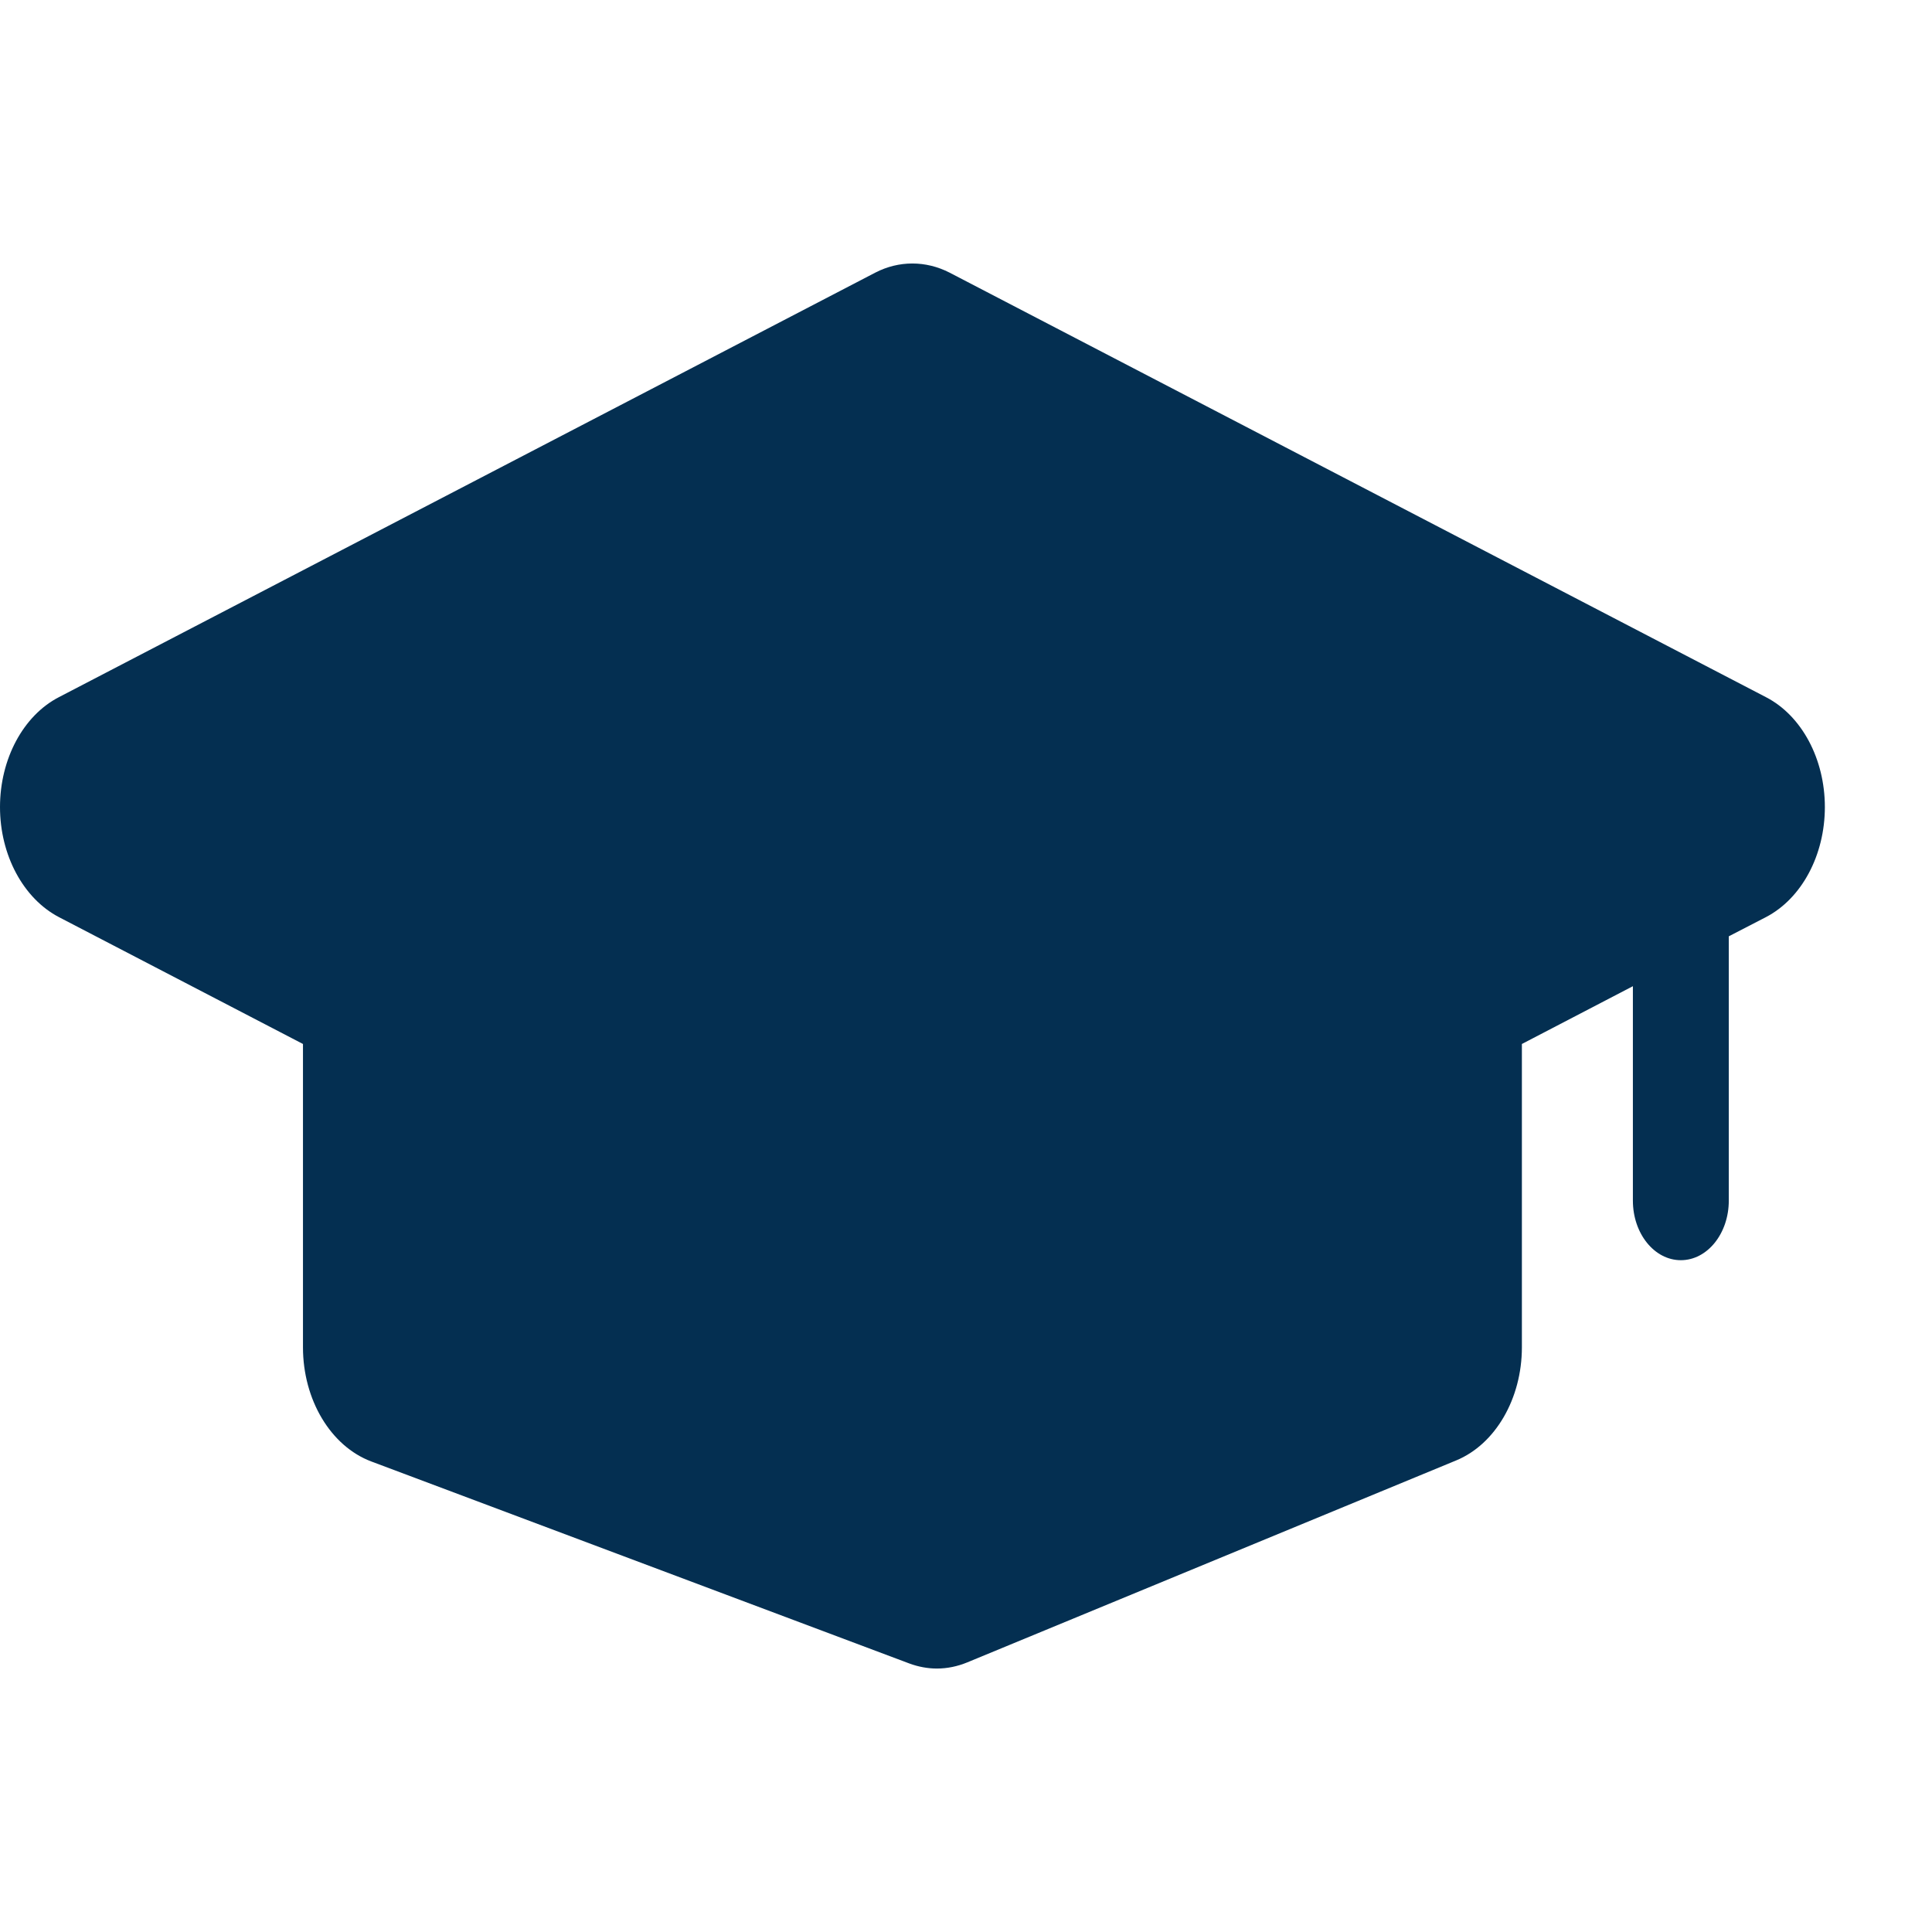 <svg width="20" height="20" viewBox="0 0 11 8" fill="none" xmlns="http://www.w3.org/2000/svg">
<path d="M10.39 3.095C10.39 3.369 10.258 3.616 10.054 3.722L9.843 3.831V5.336C9.843 5.523 9.721 5.675 9.57 5.675C9.419 5.675 9.297 5.523 9.297 5.336V4.115L8.665 4.444V6.171C8.665 6.463 8.514 6.723 8.291 6.815L5.507 7.965C5.451 7.988 5.393 8 5.334 8C5.282 8 5.228 7.99 5.177 7.971L2.114 6.821C1.883 6.734 1.725 6.47 1.725 6.171V4.444L0.336 3.722C0.133 3.616 0 3.369 0 3.095C0 2.822 0.132 2.574 0.336 2.469L4.984 0.052C5.118 -0.017 5.271 -0.017 5.406 0.052L10.054 2.469C10.258 2.574 10.39 2.821 10.39 3.095Z" fill="rgb(4, 47, 81)"/>
</svg>
